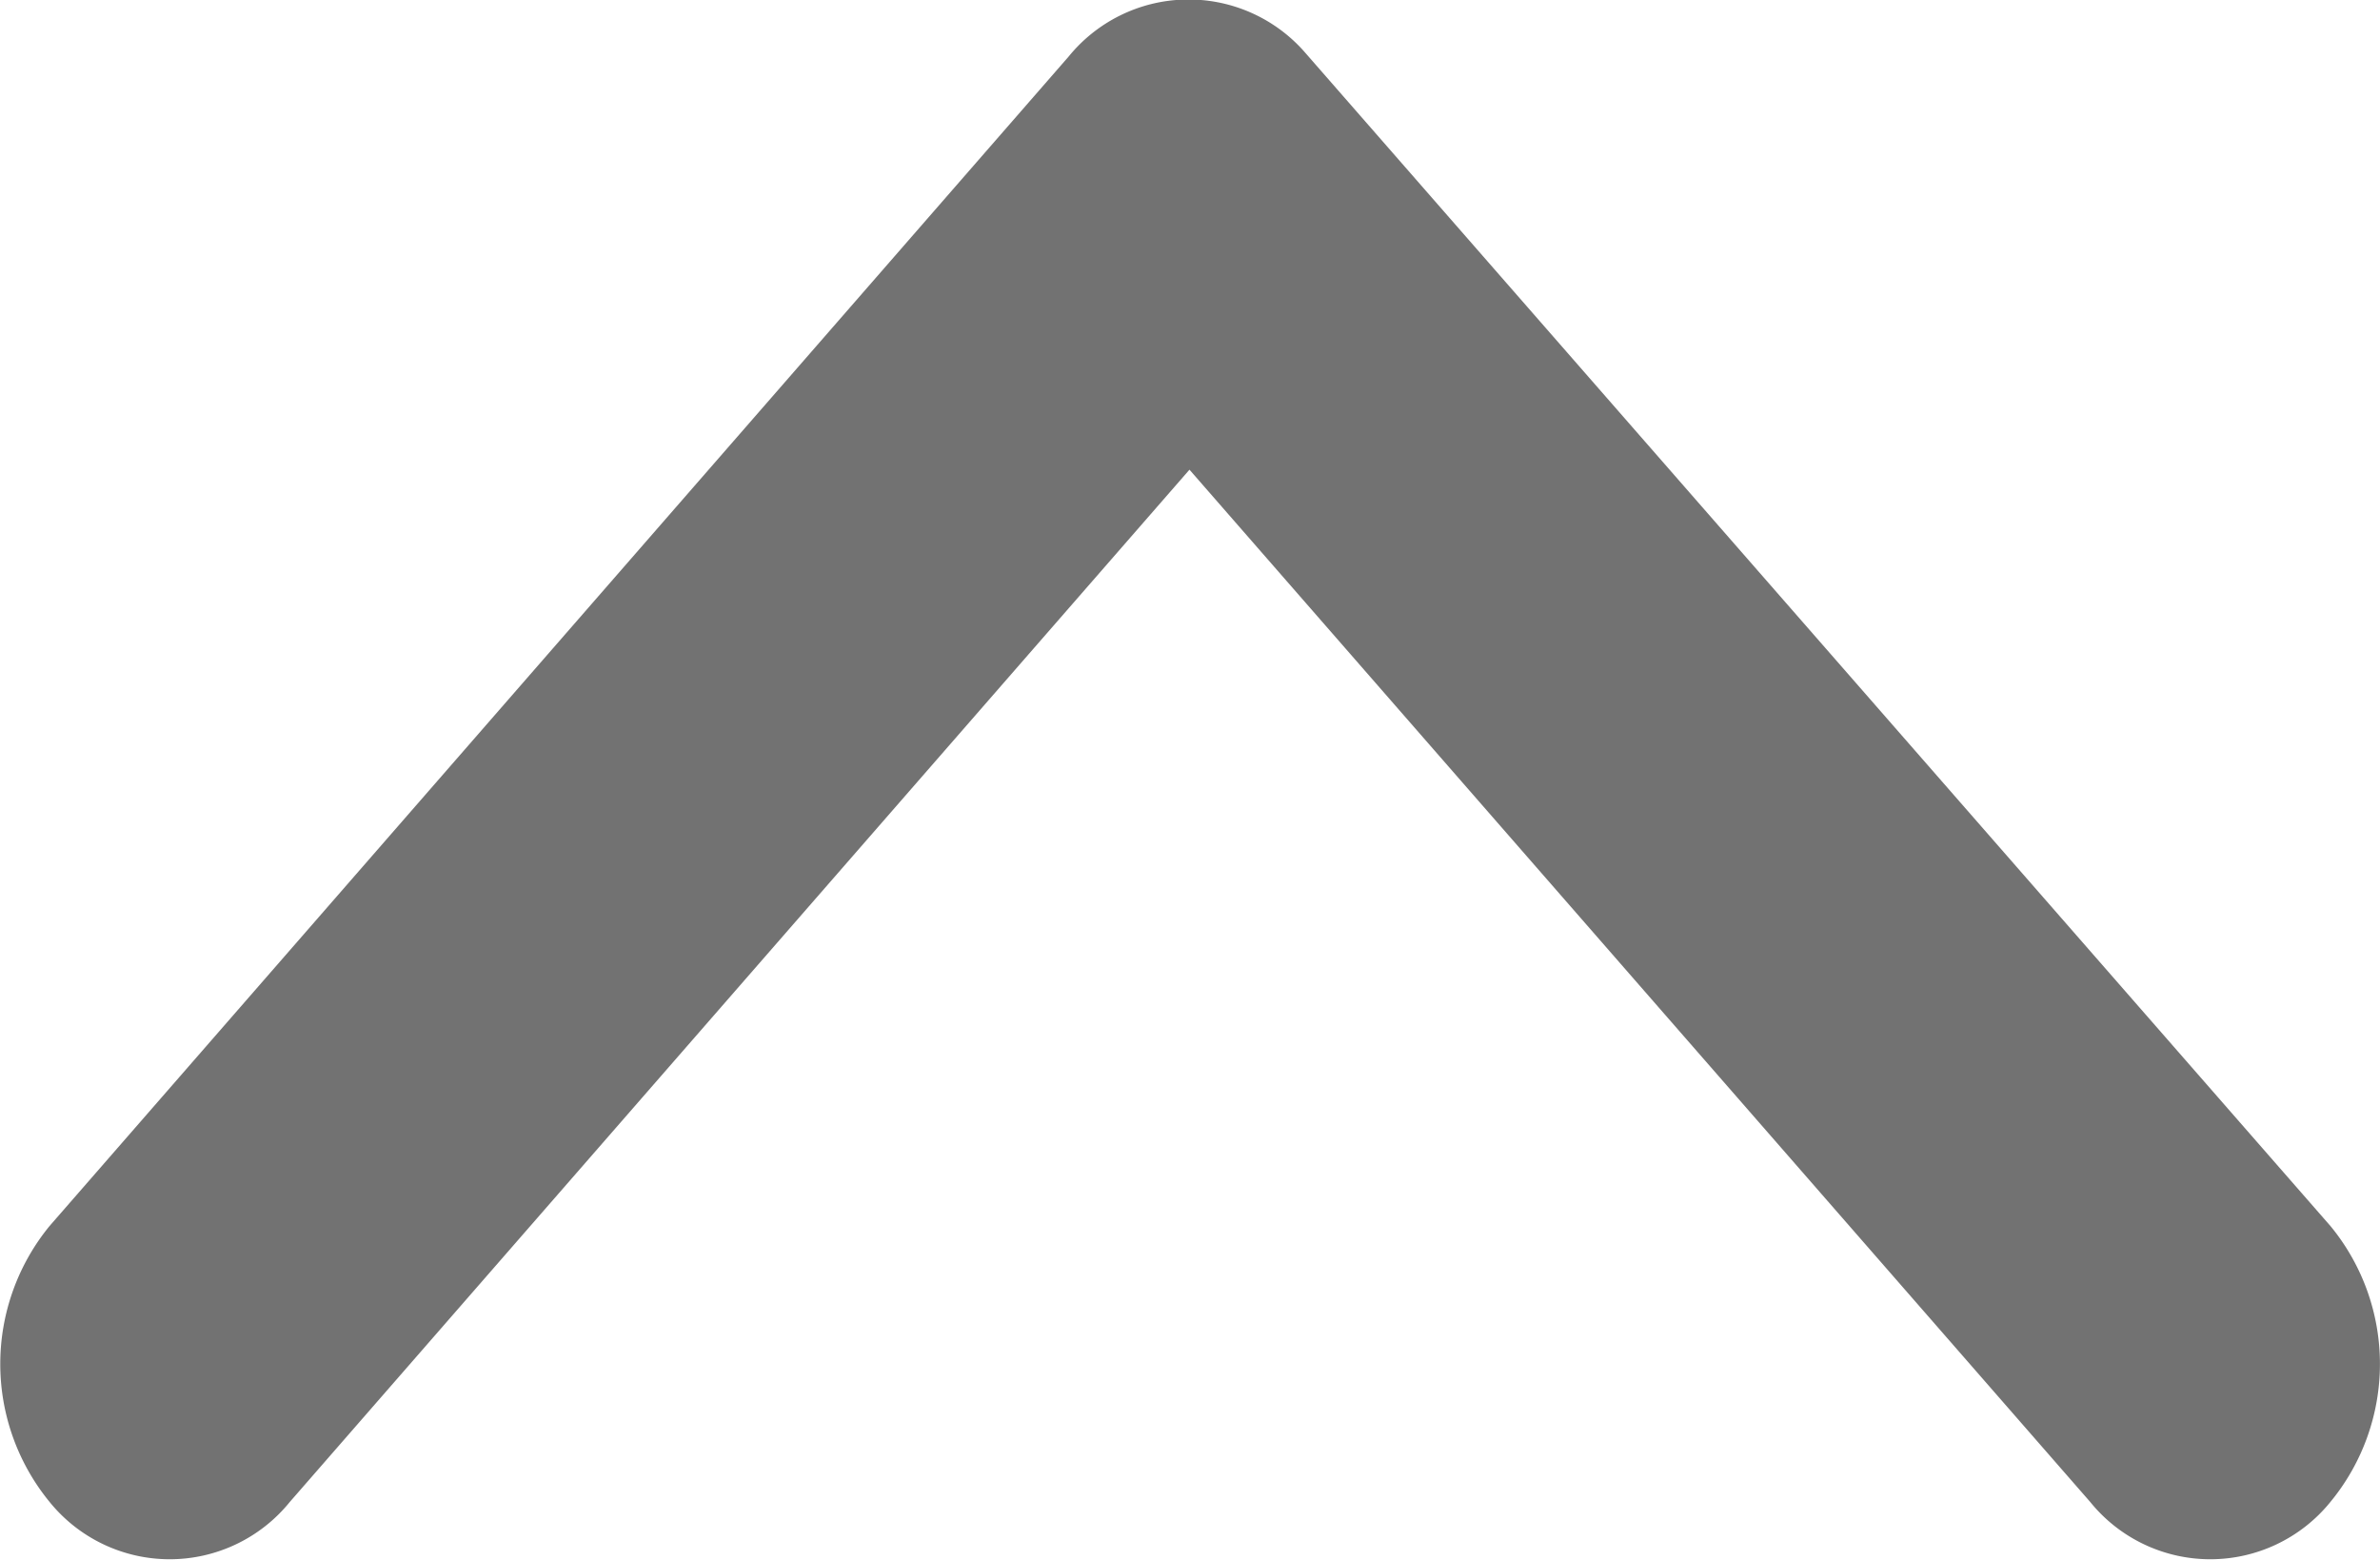 <svg xmlns="http://www.w3.org/2000/svg" width="6.809" height="4.463" viewBox="0 0 6.809 4.463">
    <path data-name="Icon ionic-ios-arrow-down" d="m9.593 14.364 2.574-2.954a.442.442 0 0 1 .687 0 .623.623 0 0 1 0 .79l-2.916 3.347a.442.442 0 0 1-.671.016L6.329 12.2a.621.621 0 0 1 0-.79.442.442 0 0 1 .687 0z" transform="rotate(180 6.498 7.854)" style="fill:#727272"/>
</svg>
